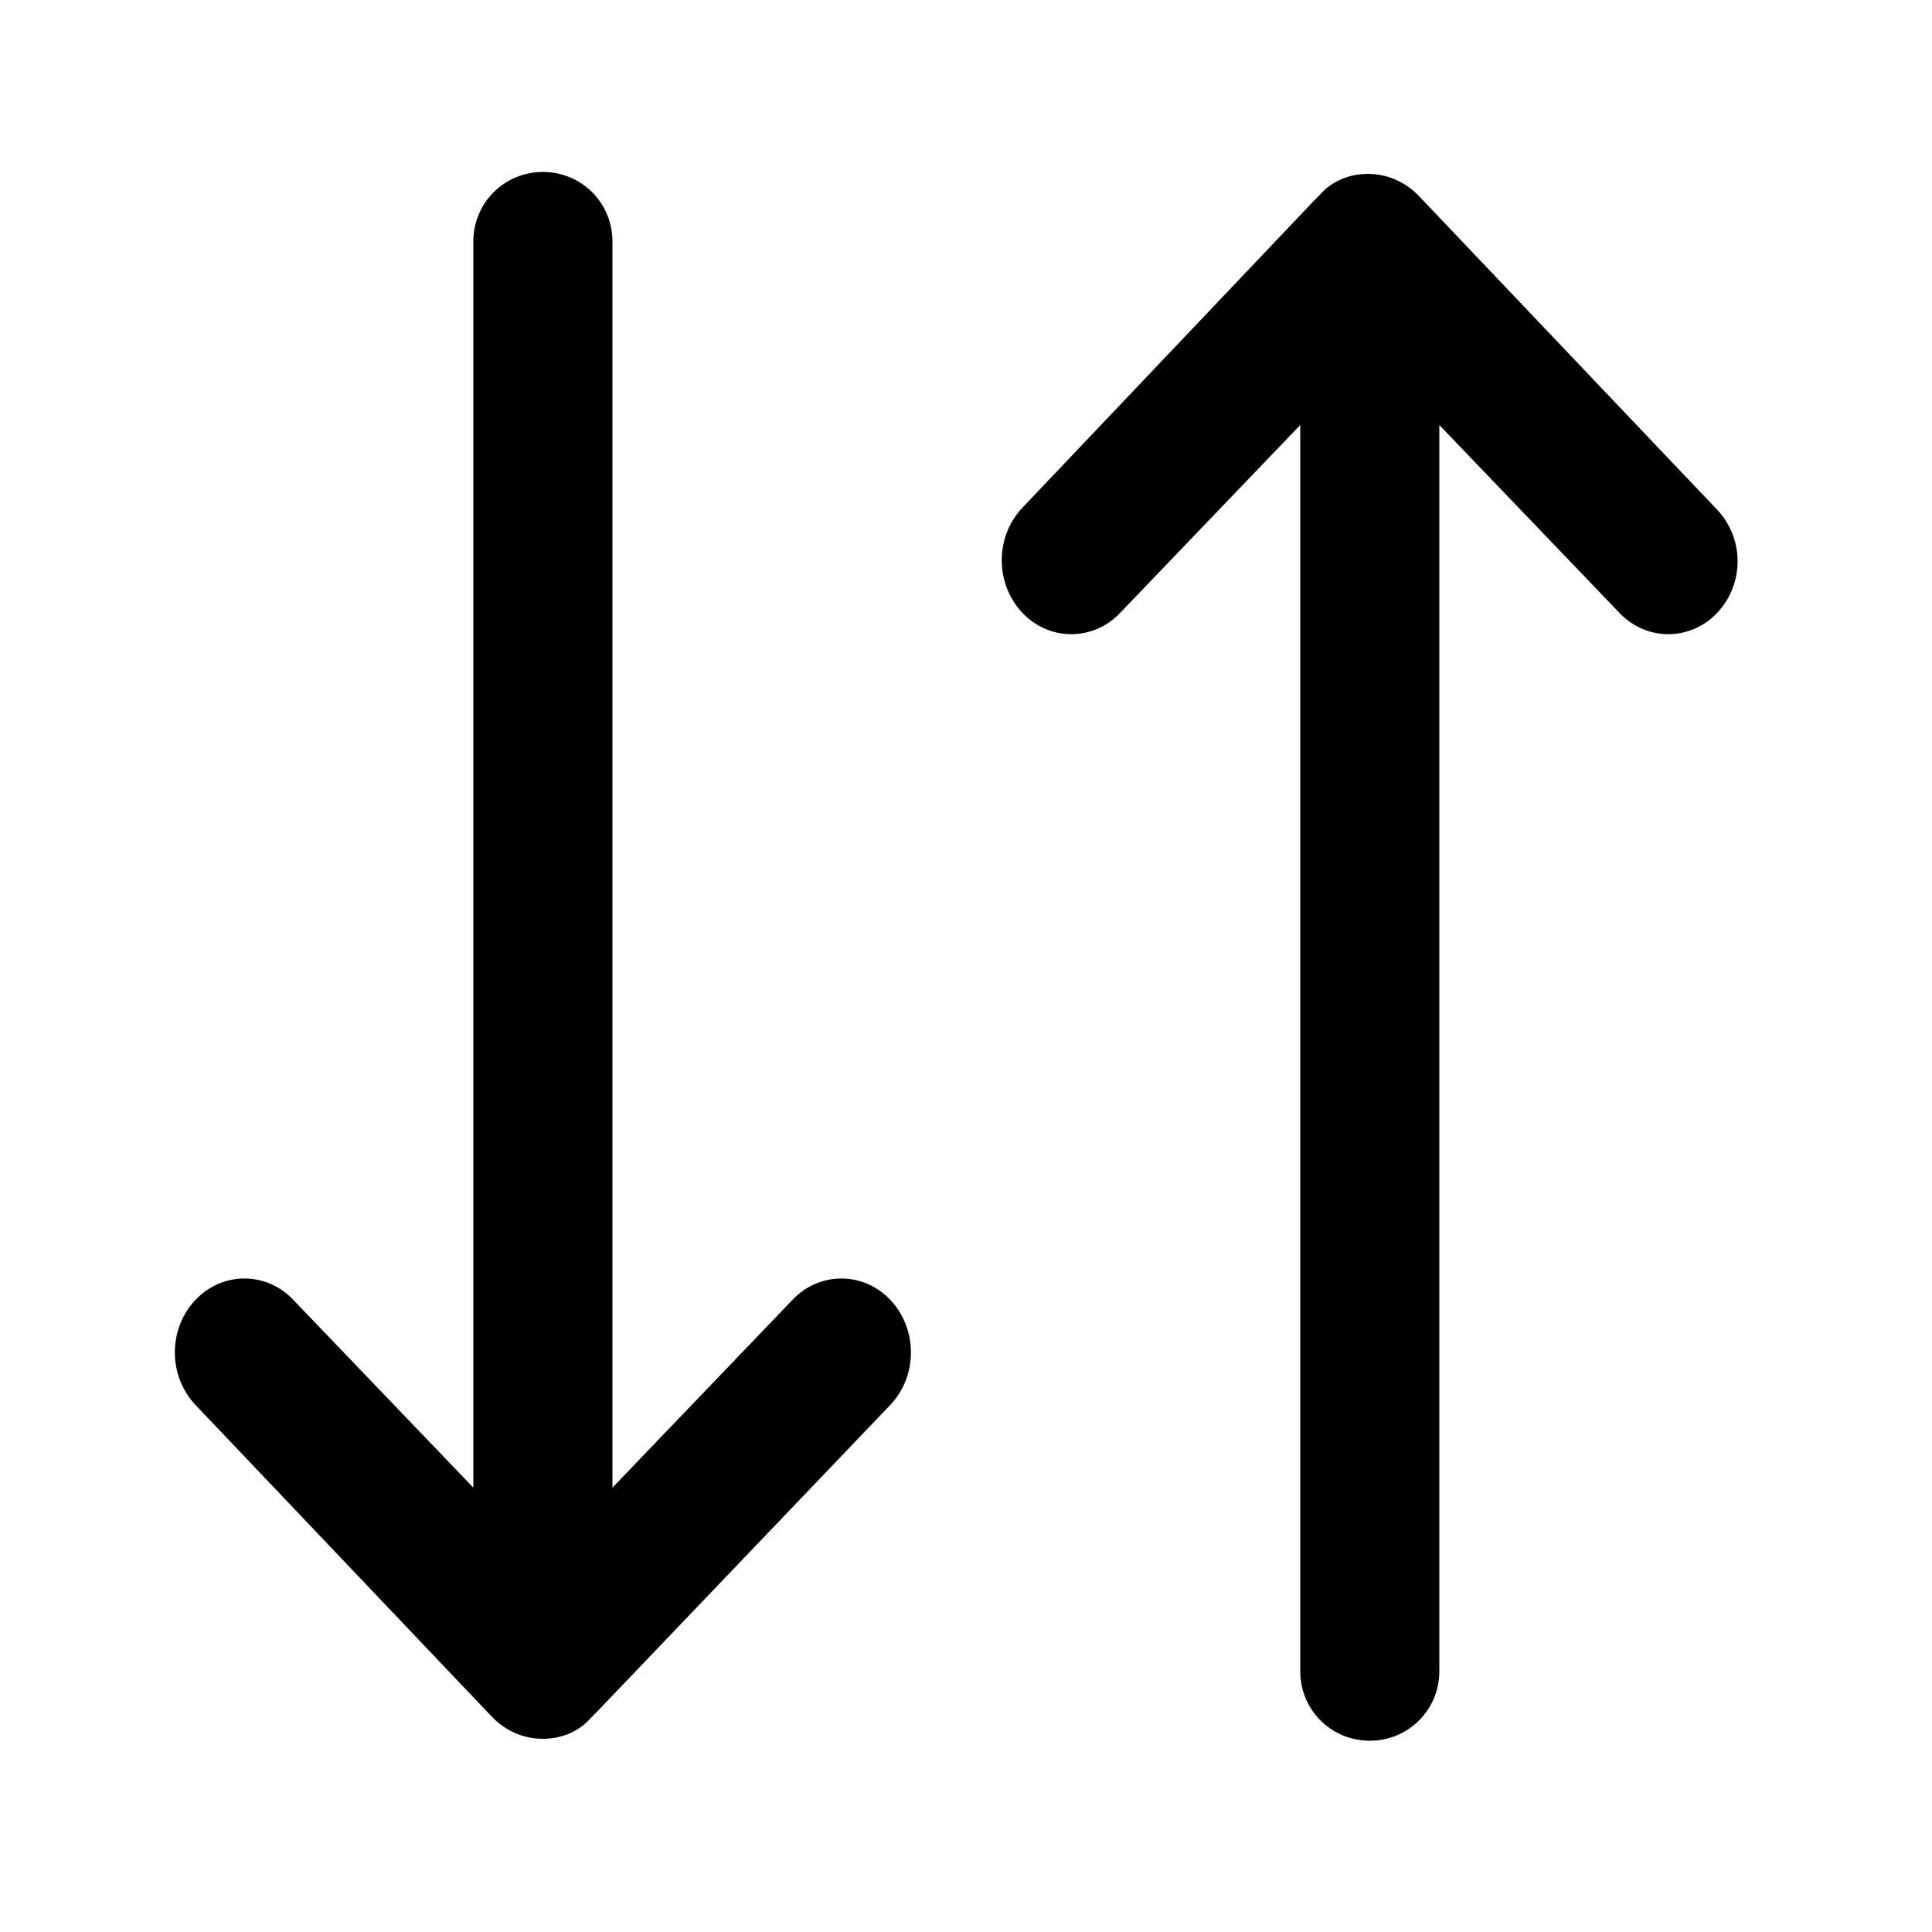<svg height='300px' width='300px'  fill="#000000" xmlns="http://www.w3.org/2000/svg" xmlns:xlink="http://www.w3.org/1999/xlink" version="1.1" x="0px" y="0px" viewBox="26 -26 100 100" style="enable-background:new 26 -26 100 100;" xml:space="preserve"><style type="text/css">
	.st0{fill-rule:evenodd;clip-rule:evenodd;}
</style><path class="st0" d="M114.9,5.7c-1.4,1.5-3.7,1.5-5.1,0L100.5-4v64.5c0,2-1.6,3.6-3.6,3.6s-3.6-1.6-3.6-3.6V-4l-9.3,9.7  c-1.4,1.5-3.7,1.5-5.1,0c-1.4-1.5-1.4-3.9,0-5.4l15.1-15.9c0,0,0,0,0.1-0.1l0.2-0.2c0,0,0,0,0,0c0.6-0.7,1.5-1.1,2.5-1.1  c1,0,1.9,0.4,2.6,1.1c0,0,0,0,0,0c0,0,0,0,0,0c0,0,0,0,0,0l15.4,16.2C116.3,1.8,116.3,4.2,114.9,5.7z M56.9,62.6  C56.9,62.6,56.9,62.6,56.9,62.6l-0.3,0.3c0,0,0,0,0,0c-0.6,0.7-1.5,1.1-2.5,1.1c-1,0-1.9-0.4-2.6-1.1c0,0,0,0,0,0c0,0,0,0,0,0  c0,0,0,0,0,0L36.1,46.7c-1.4-1.5-1.4-3.9,0-5.4c1.4-1.5,3.7-1.5,5.1,0l9.3,9.7v-64.5c0-2,1.6-3.6,3.6-3.6c2,0,3.6,1.6,3.6,3.6V51  l9.3-9.7c1.4-1.5,3.7-1.5,5.1,0c1.4,1.5,1.4,3.9,0,5.4L56.9,62.6z"></path></svg>